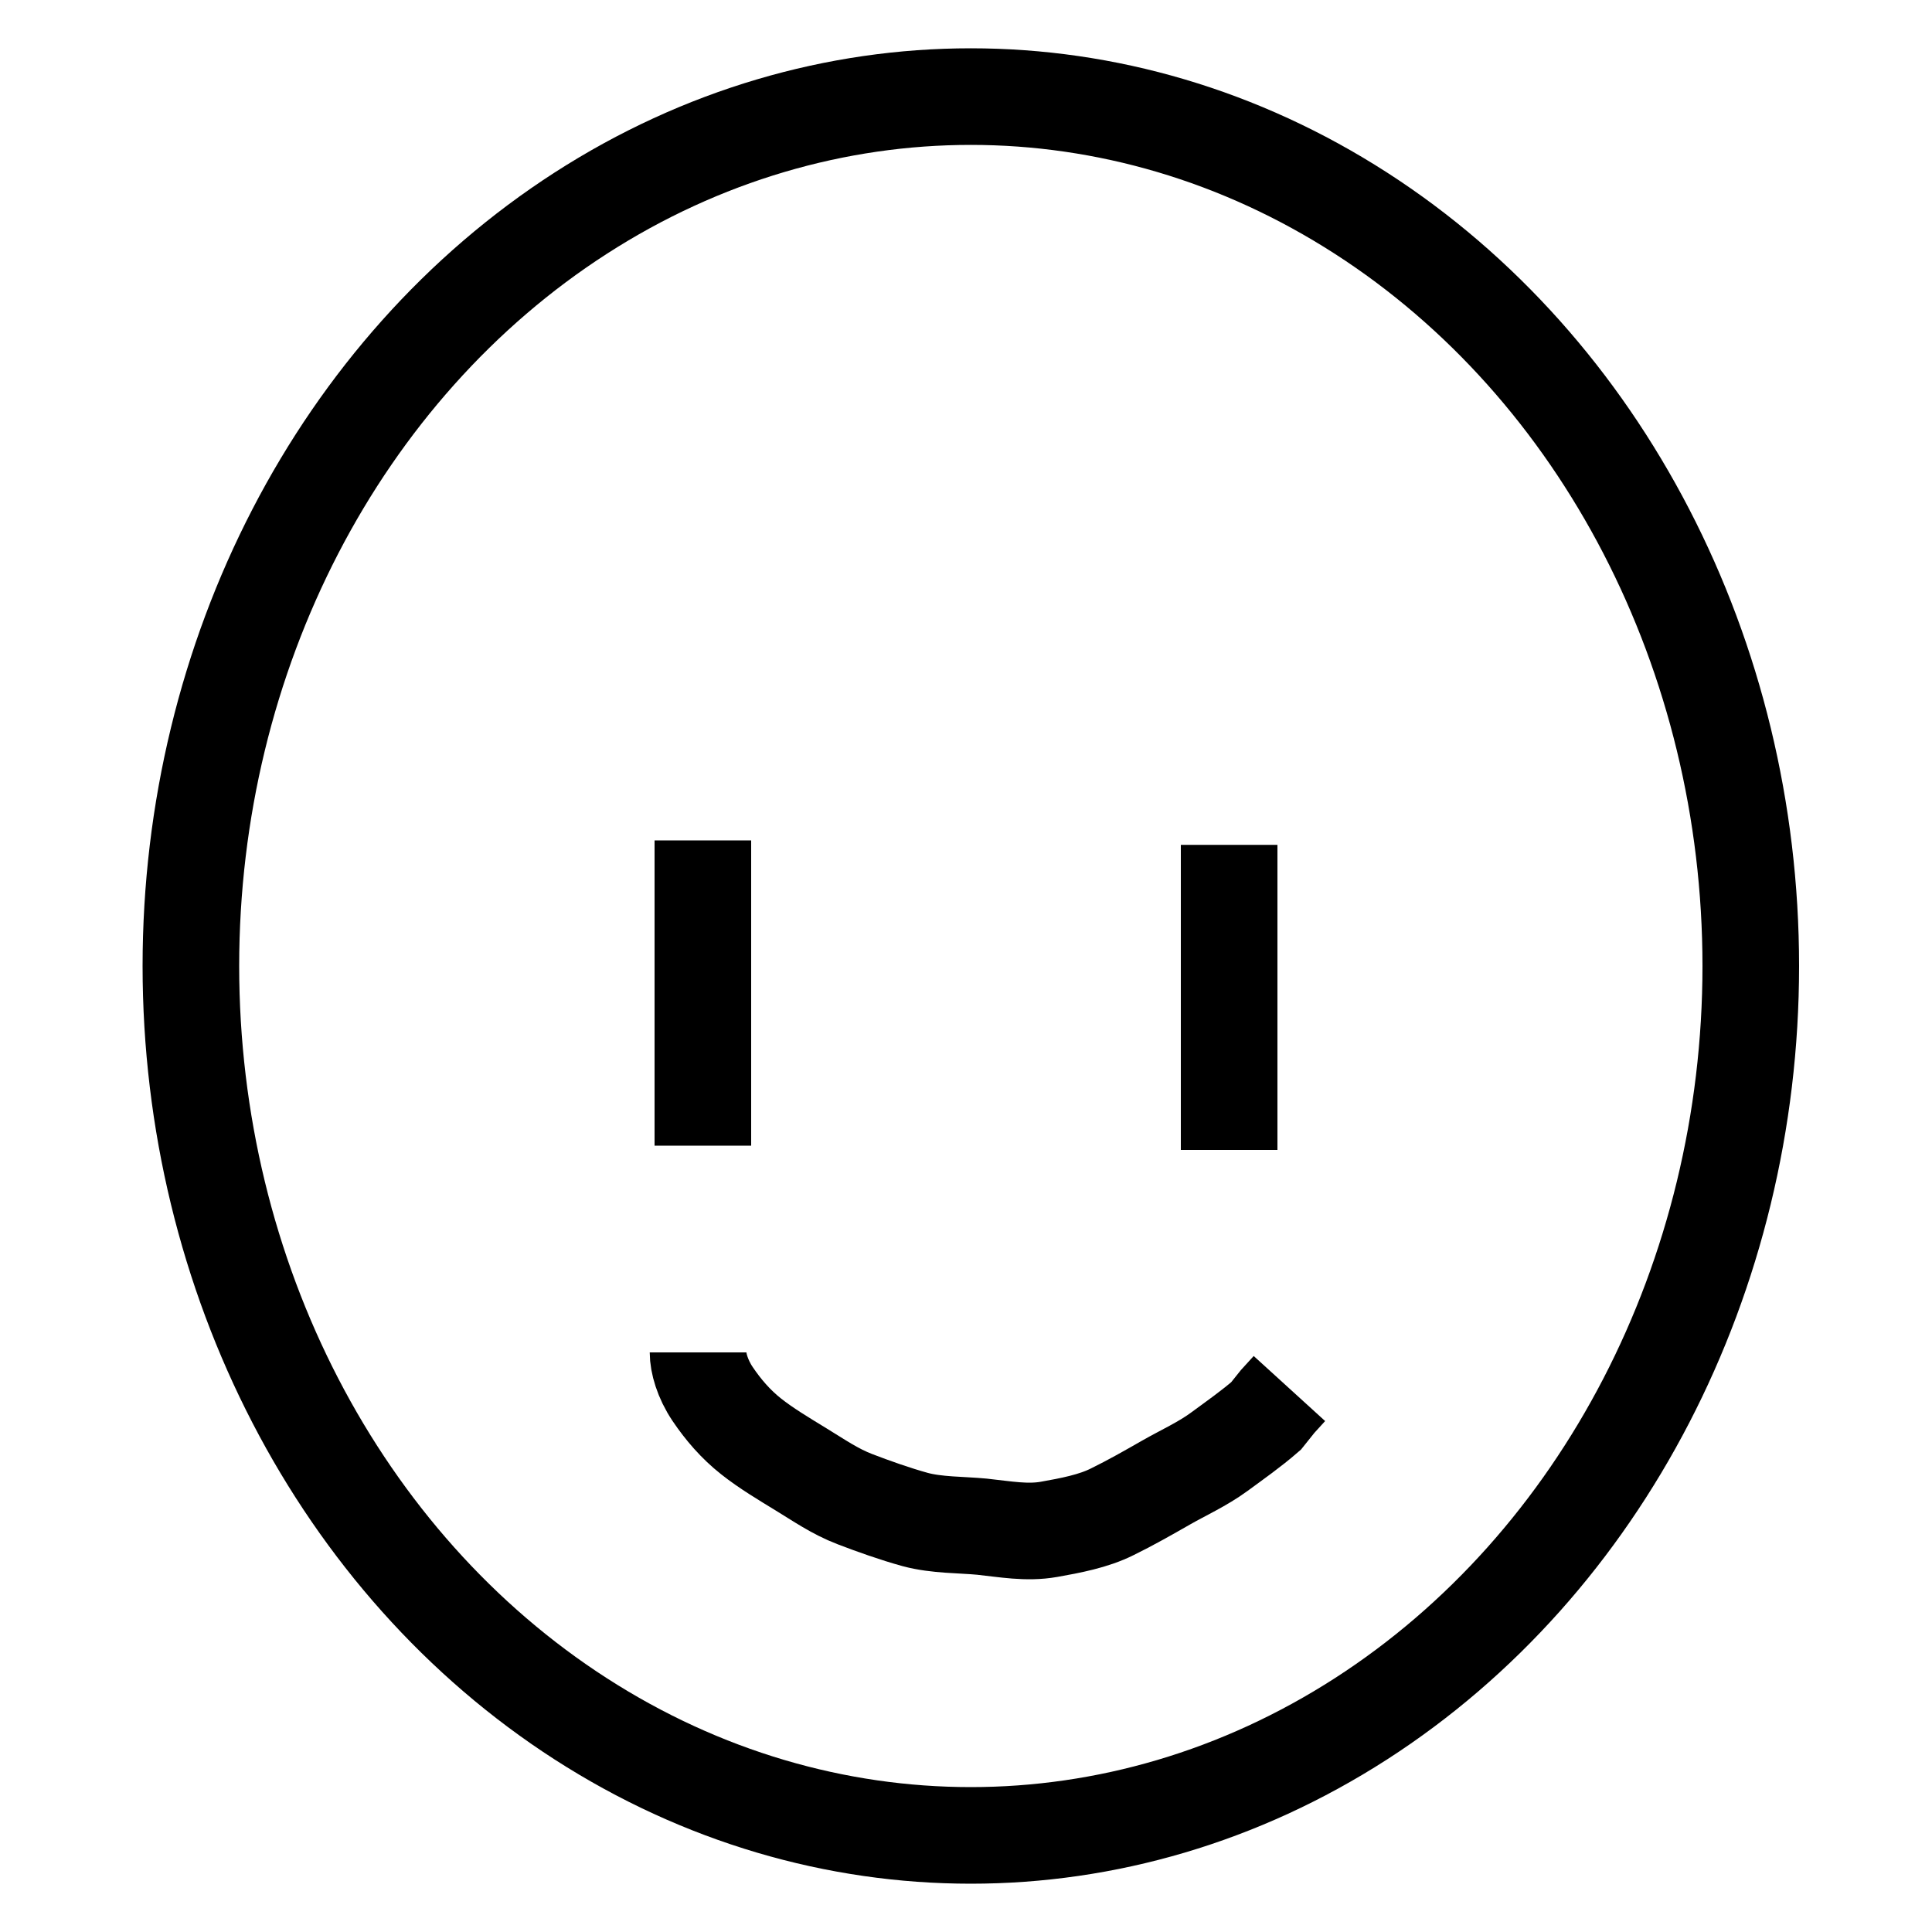 <?xml version="1.0"?>
<svg width="100" height="100" xmlns="http://www.w3.org/2000/svg" xmlns:svg="http://www.w3.org/2000/svg">
 <!-- Created with SVG-edit - https://github.com/SVG-Edit/svgedit-->
 <g class="layer">
  <title>Layer 1</title>
  <ellipse cx="50.25" cy="50" fill="#000000" fill-opacity="0" id="svg_1" rx="40.37" ry="45" stroke="#000000" stroke-width="5" transform="matrix(1 0 0 1 0 0)"/>
  <line fill="none" fill-opacity="0" id="svg_2" stroke="#000000" stroke-width="5" x1="36.38" x2="36.38" y1="43.5" y2="59.3"/>
  <line fill="none" fill-opacity="0" id="svg_4" stroke="#000000" stroke-width="5" x1="63.62" x2="63.62" y1="43.73" y2="59.52"/>
  <path d="m36.13,70c0,0.53 0.22,1.36 0.76,2.16c0.54,0.8 1.19,1.56 1.99,2.19c0.77,0.61 1.66,1.14 2.59,1.71c0.89,0.54 1.74,1.14 2.79,1.54c0.94,0.36 2.06,0.76 3.11,1.05c1.11,0.3 2.41,0.27 3.45,0.37c1.22,0.13 2.32,0.34 3.47,0.14c1.12,-0.2 2.3,-0.42 3.28,-0.91c0.94,-0.46 1.87,-0.99 2.78,-1.51c0.91,-0.52 1.89,-0.96 2.75,-1.59c0.83,-0.61 1.67,-1.2 2.43,-1.86l0.6,-0.75l0.61,-0.67" fill="none" fill-opacity="0" id="svg_6" stroke="#000000" stroke-width="5"/>
 </g>
</svg>